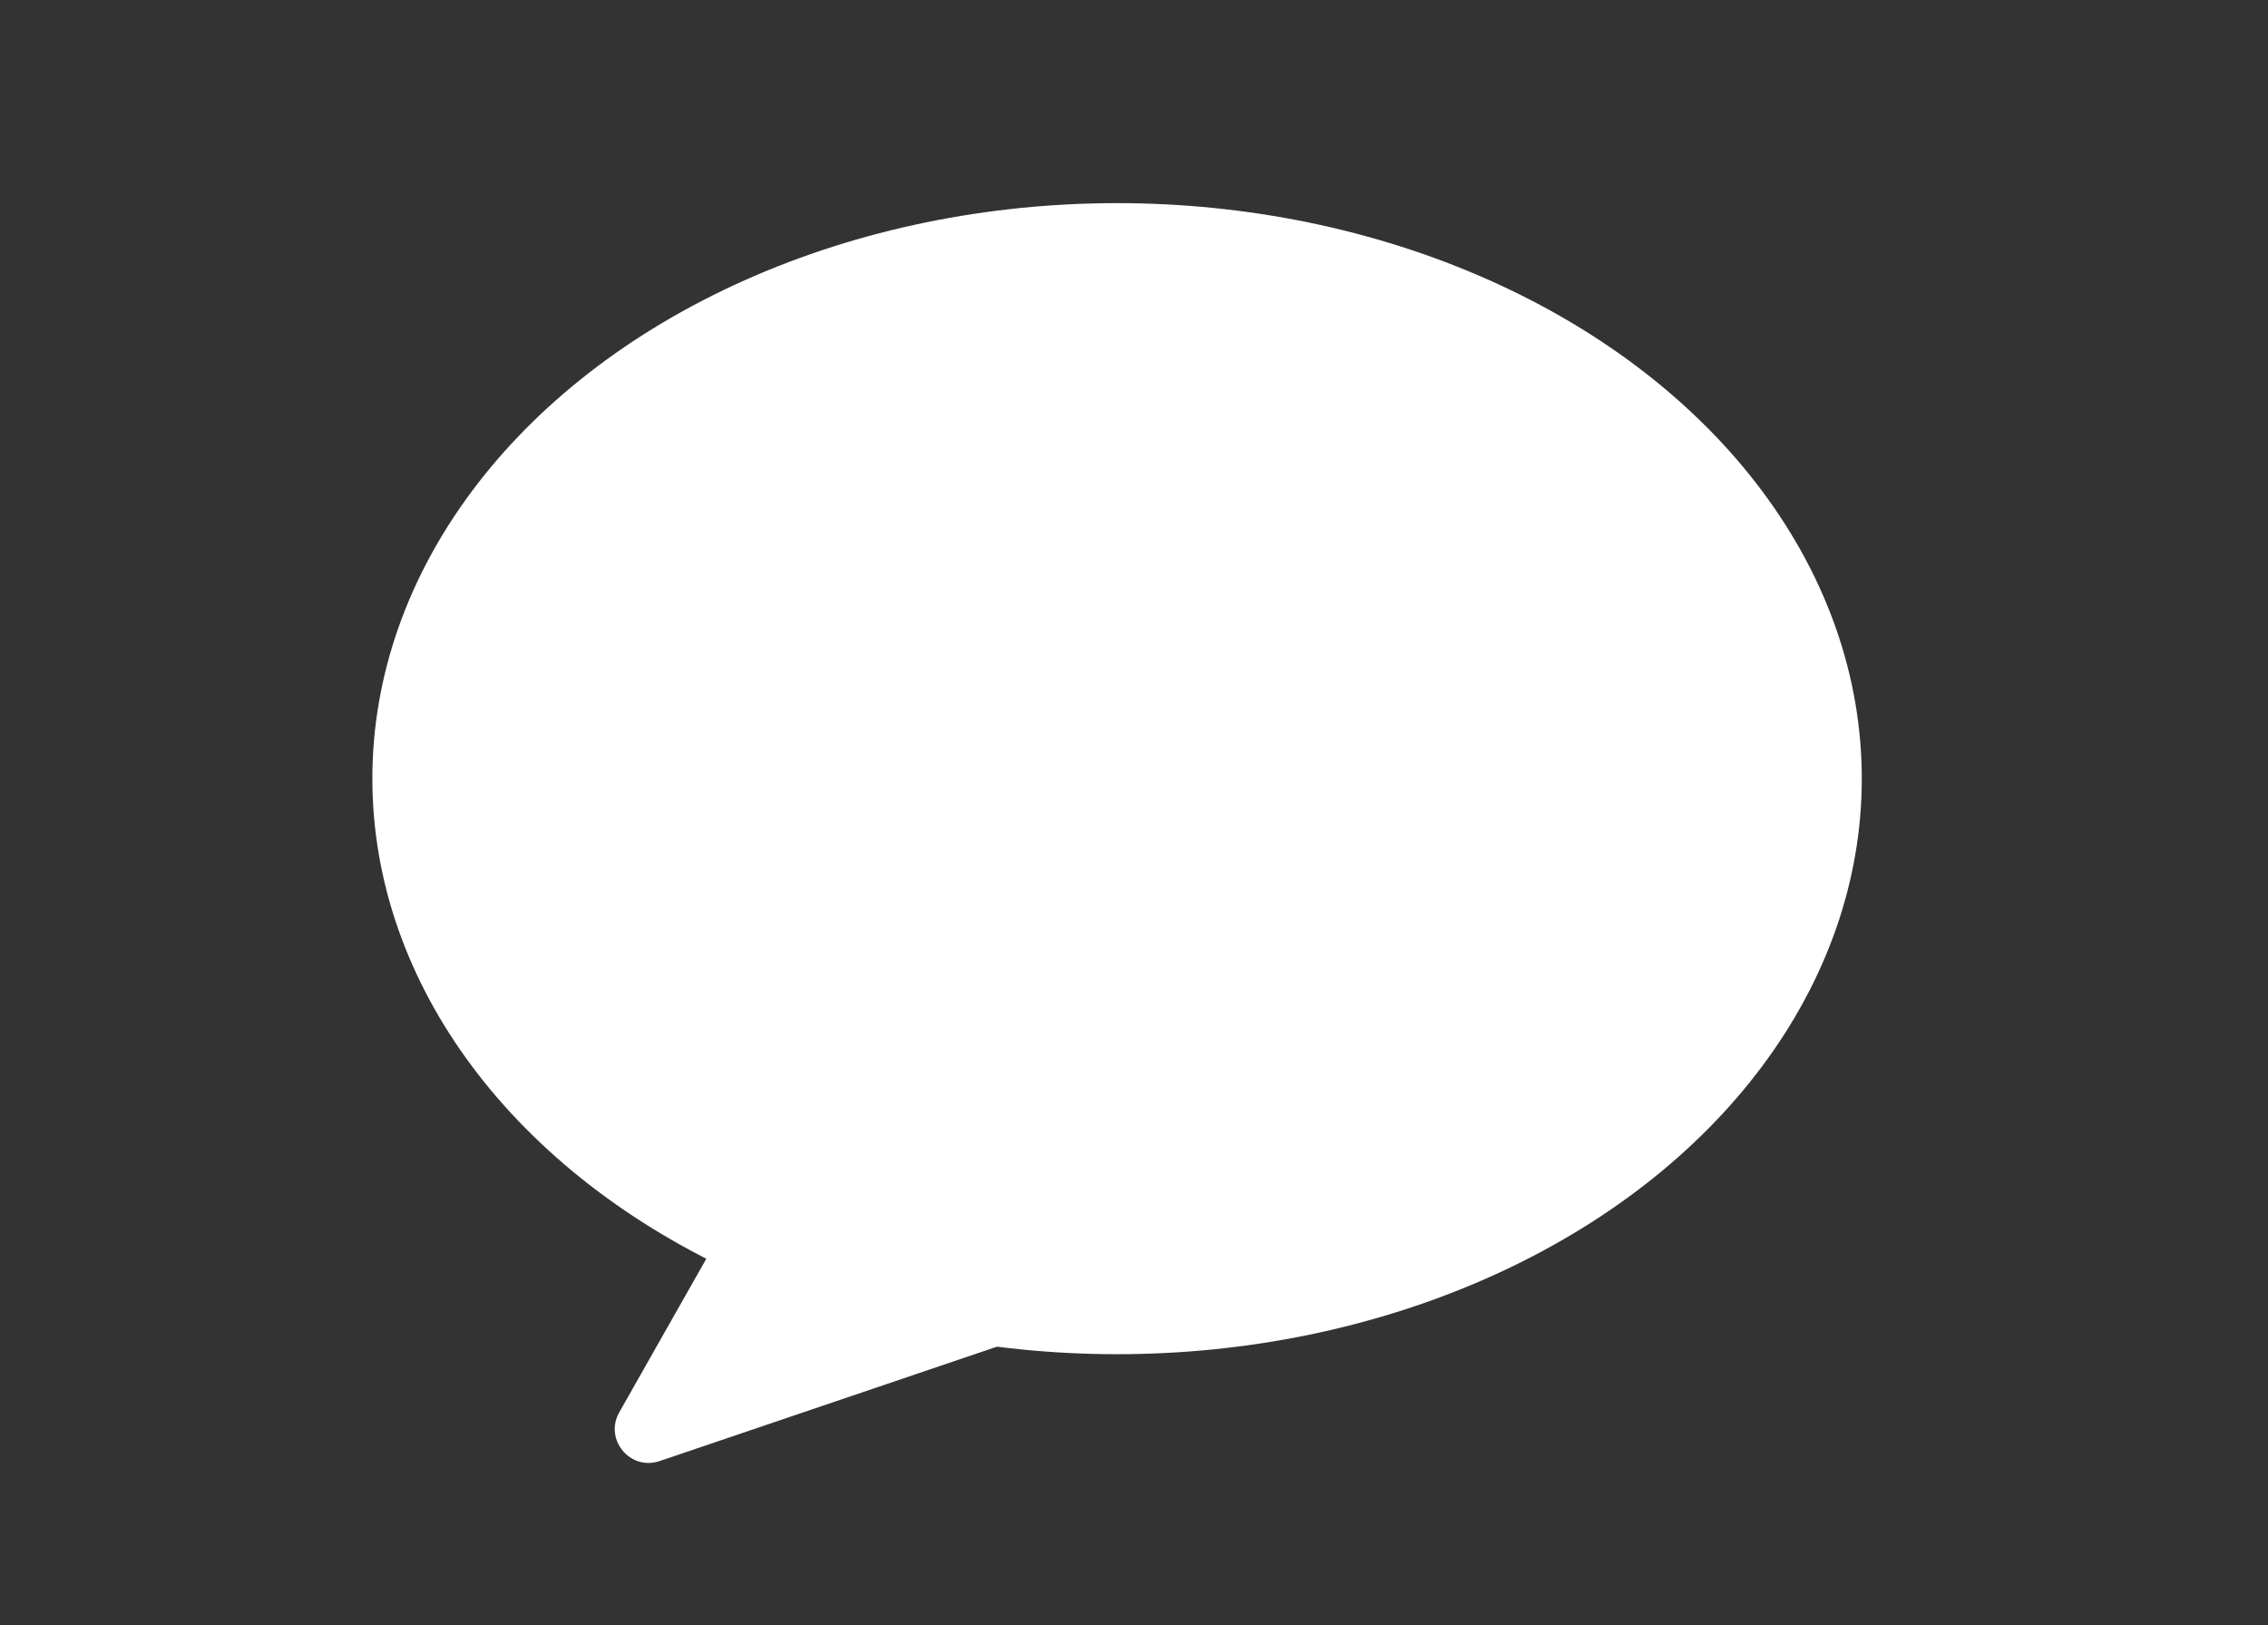 <svg width="67" height="48" viewBox="0 0 67 48" fill="none" xmlns="http://www.w3.org/2000/svg">
<rect x="0" y="0" width="67" height="48" fill="#333333" stroke="none"/>
<ellipse cx="33" cy="23" rx="22" ry="17" fill="white"/>
<path d="M18.294 41.717L23.903 31.821C24.164 31.36 24.74 31.183 25.215 31.417L34.831 36.15C35.63 36.543 35.554 37.708 34.71 37.994L19.485 43.157C18.615 43.452 17.841 42.516 18.294 41.717Z" fill="white"/>
</svg>
